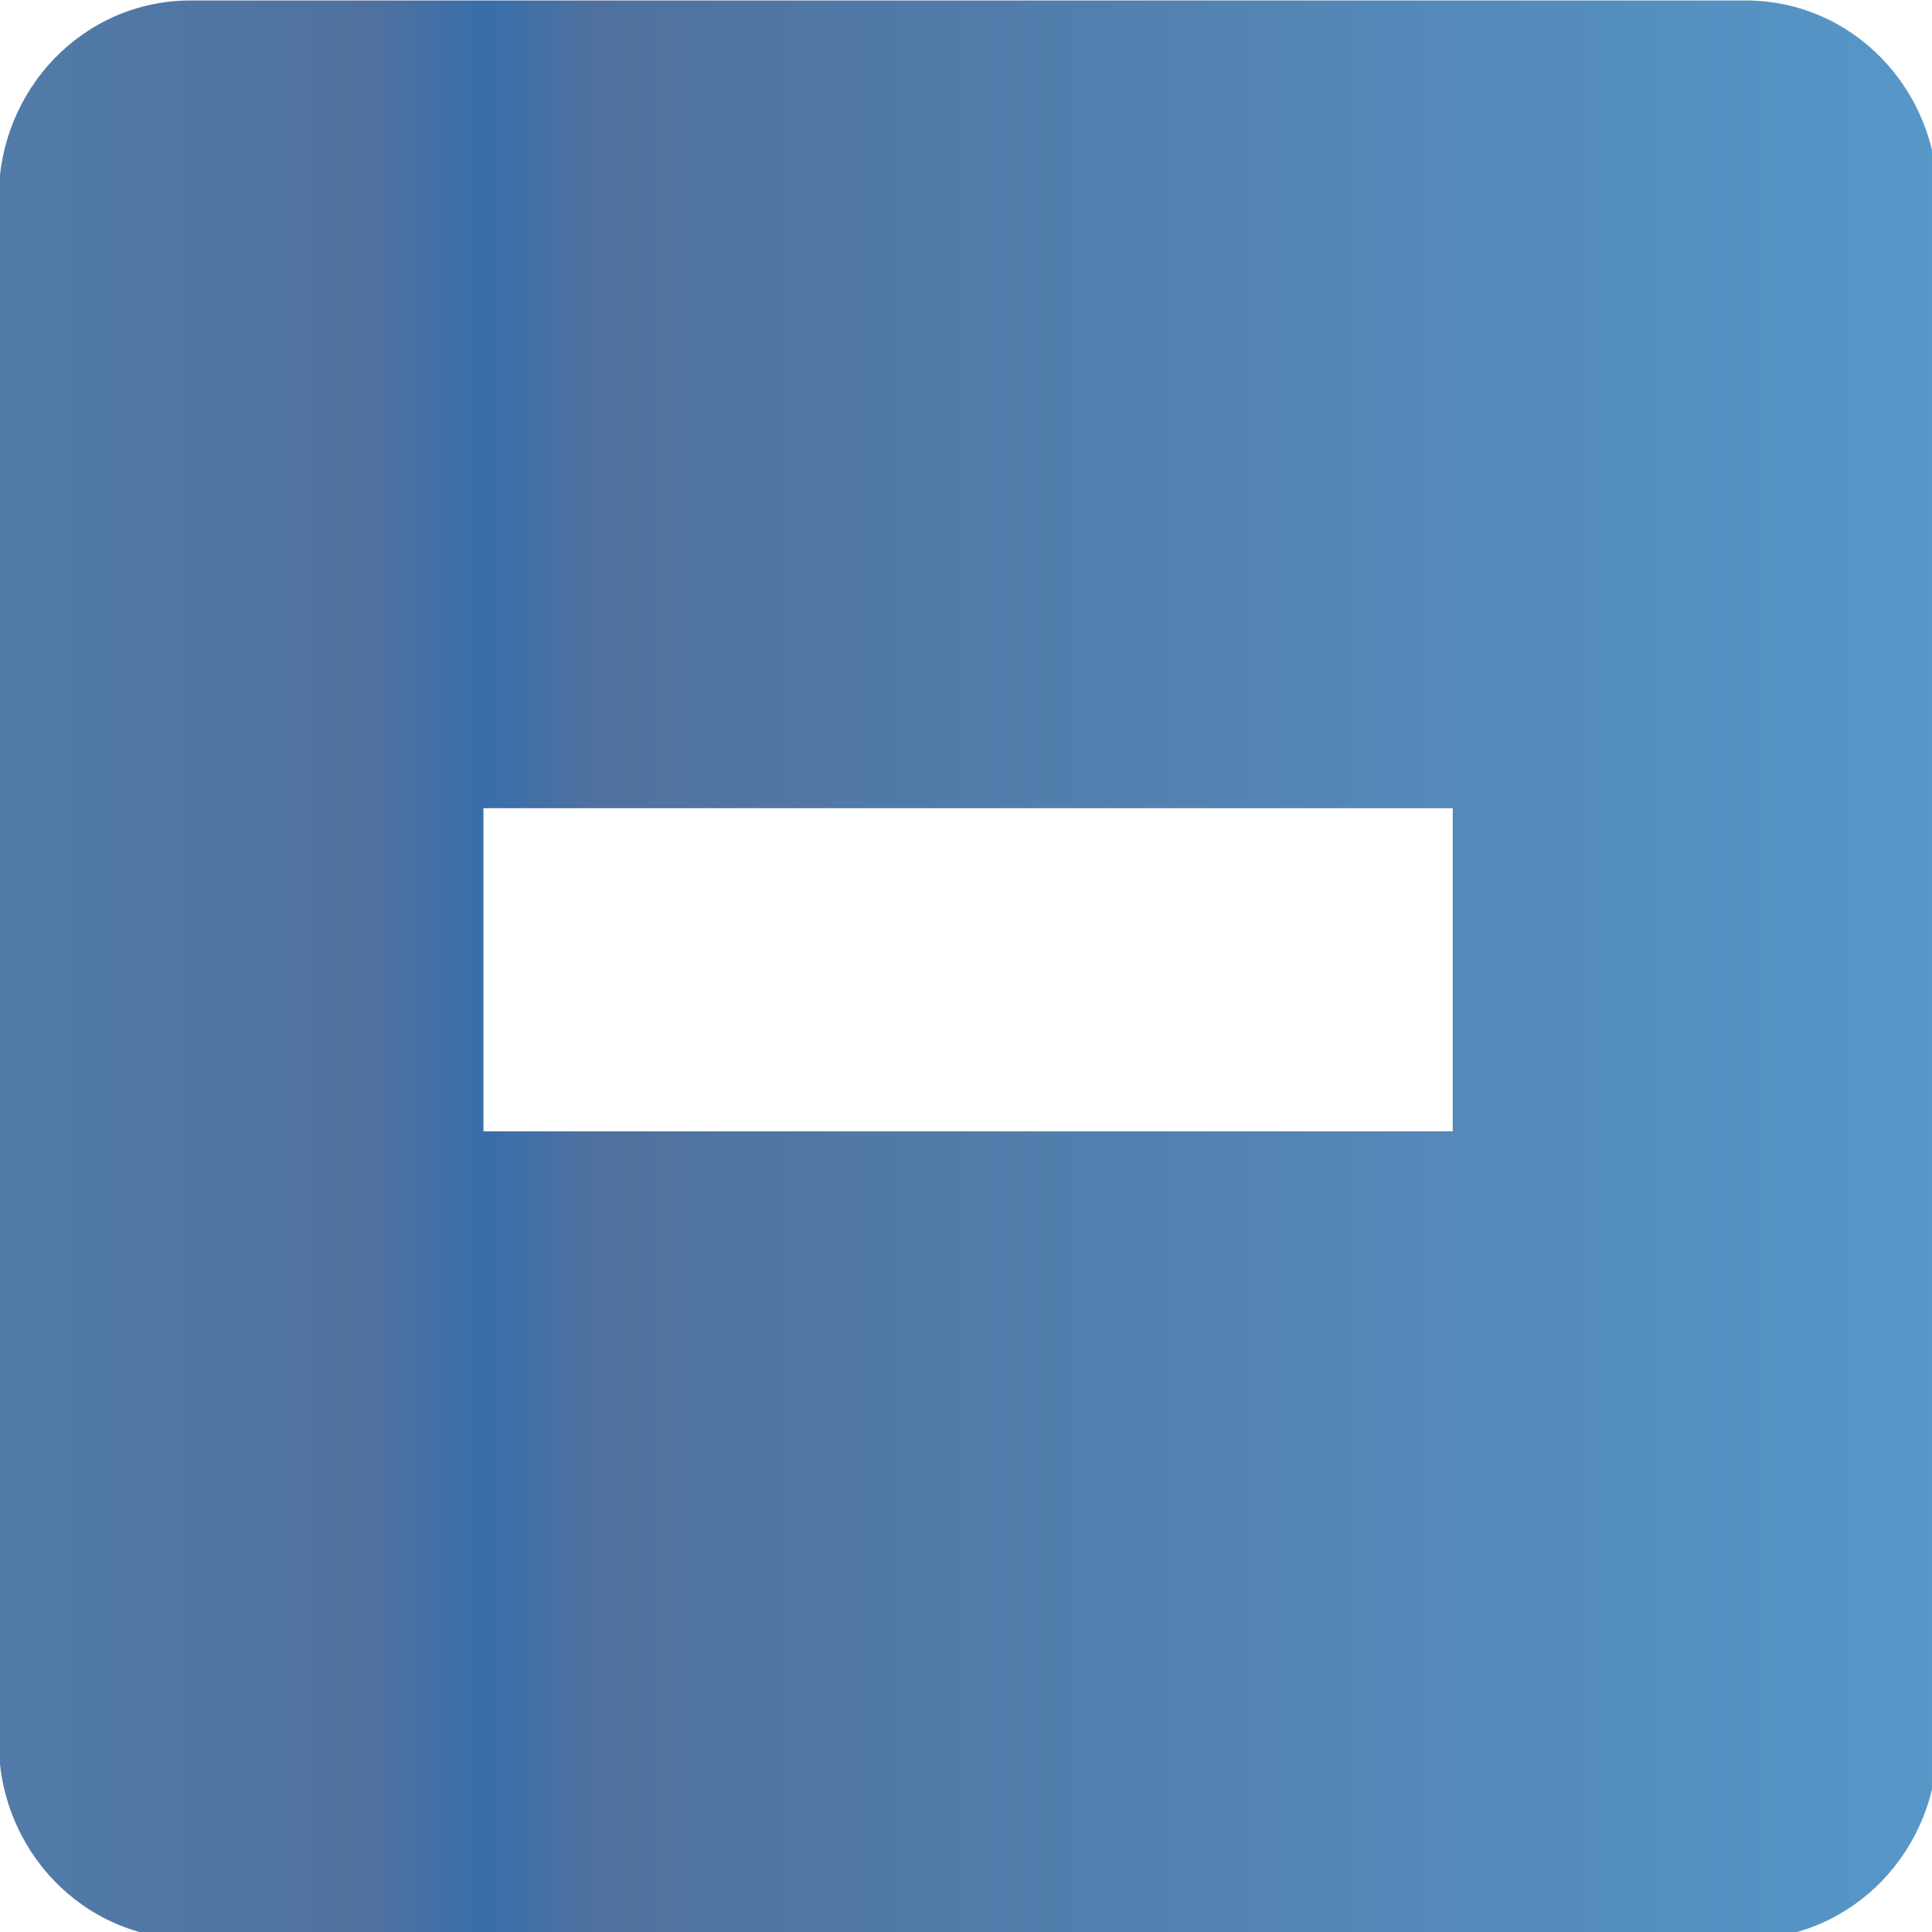 <?xml version="1.0" encoding="UTF-8" standalone="no"?>
<!-- Created with Inkscape (http://www.inkscape.org/) -->

<svg
   xmlns:dc="http://purl.org/dc/elements/1.1/"
   xmlns:cc="http://creativecommons.org/ns#"
   xmlns:rdf="http://www.w3.org/1999/02/22-rdf-syntax-ns#"
   xmlns:svg="http://www.w3.org/2000/svg"
   xmlns="http://www.w3.org/2000/svg"
   xmlns:xlink="http://www.w3.org/1999/xlink"
   xmlns:sodipodi="http://sodipodi.sourceforge.net/DTD/sodipodi-0.dtd"
   xmlns:inkscape="http://www.inkscape.org/namespaces/inkscape"
   width="256"
   height="256"
   id="svg2"
   version="1.1"
   inkscape:version="0.48.3.1 r9886"
   sodipodi:docname="gtk-zoom-out.svg">
  <defs
     id="defs4">
    <linearGradient
       id="id9"
       gradientUnits="userSpaceOnUse"
       x1="77.762"
       y1="75.677"
       x2="229.189"
       y2="264.963">
      <stop
         offset="0"
         style="stop-color:#58A6D8"
         id="stop3151" />
      <stop
         id="stop4258"
         style="stop-color:#548bbb;stop-opacity:1;"
         offset="0.471" />
      <stop
         offset="0.941"
         style="stop-color:#50719E"
         id="stop3153" />
      <stop
         offset="1"
         style="stop-color:#386EAB"
         id="stop3155" />
    </linearGradient>
    <linearGradient
       inkscape:collect="always"
       xlink:href="#id9"
       id="linearGradient4853"
       x1="2"
       y1="8"
       x2="14"
       y2="8"
       gradientUnits="userSpaceOnUse"
       spreadMethod="reflect" />
  </defs>
  <sodipodi:namedview
     id="base"
     pagecolor="#ffffff"
     bordercolor="#666666"
     borderopacity="1.0"
     inkscape:pageopacity="0.0"
     inkscape:pageshadow="2"
     inkscape:zoom="2.5686441"
     inkscape:cx="74.272517"
     inkscape:cy="111.42857"
     inkscape:document-units="px"
     inkscape:current-layer="layer1"
     showgrid="false"
     inkscape:window-width="1920"
     inkscape:window-height="1050"
     inkscape:window-x="-4"
     inkscape:window-y="-4"
     inkscape:window-maximized="1" />
  <g
     inkscape:label="Capa 1"
     inkscape:groupmode="layer"
     id="layer1"
     transform="translate(0,-796.362)">
    <g
       id="g4835"
       transform="matrix(21.406,0,0,21.406,-42.973,753.612)"
       style="fill:url(#linearGradient4853);fill-opacity:1.0">
      <g
         transform="translate(-201,-667)"
         style="display:inline;fill:url(#linearGradient4853);fill-opacity:1.0"
         id="layer9"
         inkscape:label="status" />
      <g
         transform="translate(-201,-667)"
         id="layer10"
         inkscape:label="devices"
         style="fill:url(#linearGradient4853);fill-opacity:1.0" />
      <g
         transform="translate(-201,-667)"
         id="layer11"
         inkscape:label="apps"
         style="fill:url(#linearGradient4853);fill-opacity:1.0" />
      <g
         transform="translate(-201,-667)"
         id="layer13"
         inkscape:label="places"
         style="fill:url(#linearGradient4853);fill-opacity:1.0" />
      <g
         transform="translate(-201,-667)"
         id="layer14"
         inkscape:label="mimetypes"
         style="fill:url(#linearGradient4853);fill-opacity:1.0" />
      <g
         transform="translate(-201,-667)"
         style="display:inline;fill:url(#linearGradient4853);fill-opacity:1.0"
         id="layer15"
         inkscape:label="emblems" />
      <g
         transform="translate(-201,-667)"
         style="display:inline;fill:url(#linearGradient4853);fill-opacity:1.0"
         id="g71291"
         inkscape:label="emotes" />
      <g
         transform="translate(-201,-667)"
         style="display:inline;fill:url(#linearGradient4853);fill-opacity:1.0"
         id="g4953"
         inkscape:label="categories" />
      <g
         transform="translate(-201,-667)"
         style="display:inline;fill:url(#linearGradient4853);fill-opacity:1.0"
         id="layer12"
         inkscape:label="actions">
        <path
           inkscape:connector-curvature="0"
           style="color:#bebebe;fill:url(#linearGradient4853);fill-opacity:1.0;stroke:none;stroke-width:2;marker:none;visibility:visible;display:inline;overflow:visible"
           id="rect11749-5-0-1-8-7"
           d="m 204.188,669 c -0.663,0 -1.188,0.549 -1.188,1.219 l 0,9.562 c 0,0.67 0.525,1.219 1.188,1.219 l 9.625,0 c 0.663,0 1.188,-0.549 1.188,-1.219 l 0,-9.562 c 0,-0.67 -0.525,-1.219 -1.188,-1.219 l -9.625,0 z m 1.812,5 6,0 0,2 -6,0 0,-2 z" />
      </g>
    </g>
  </g>
</svg>
